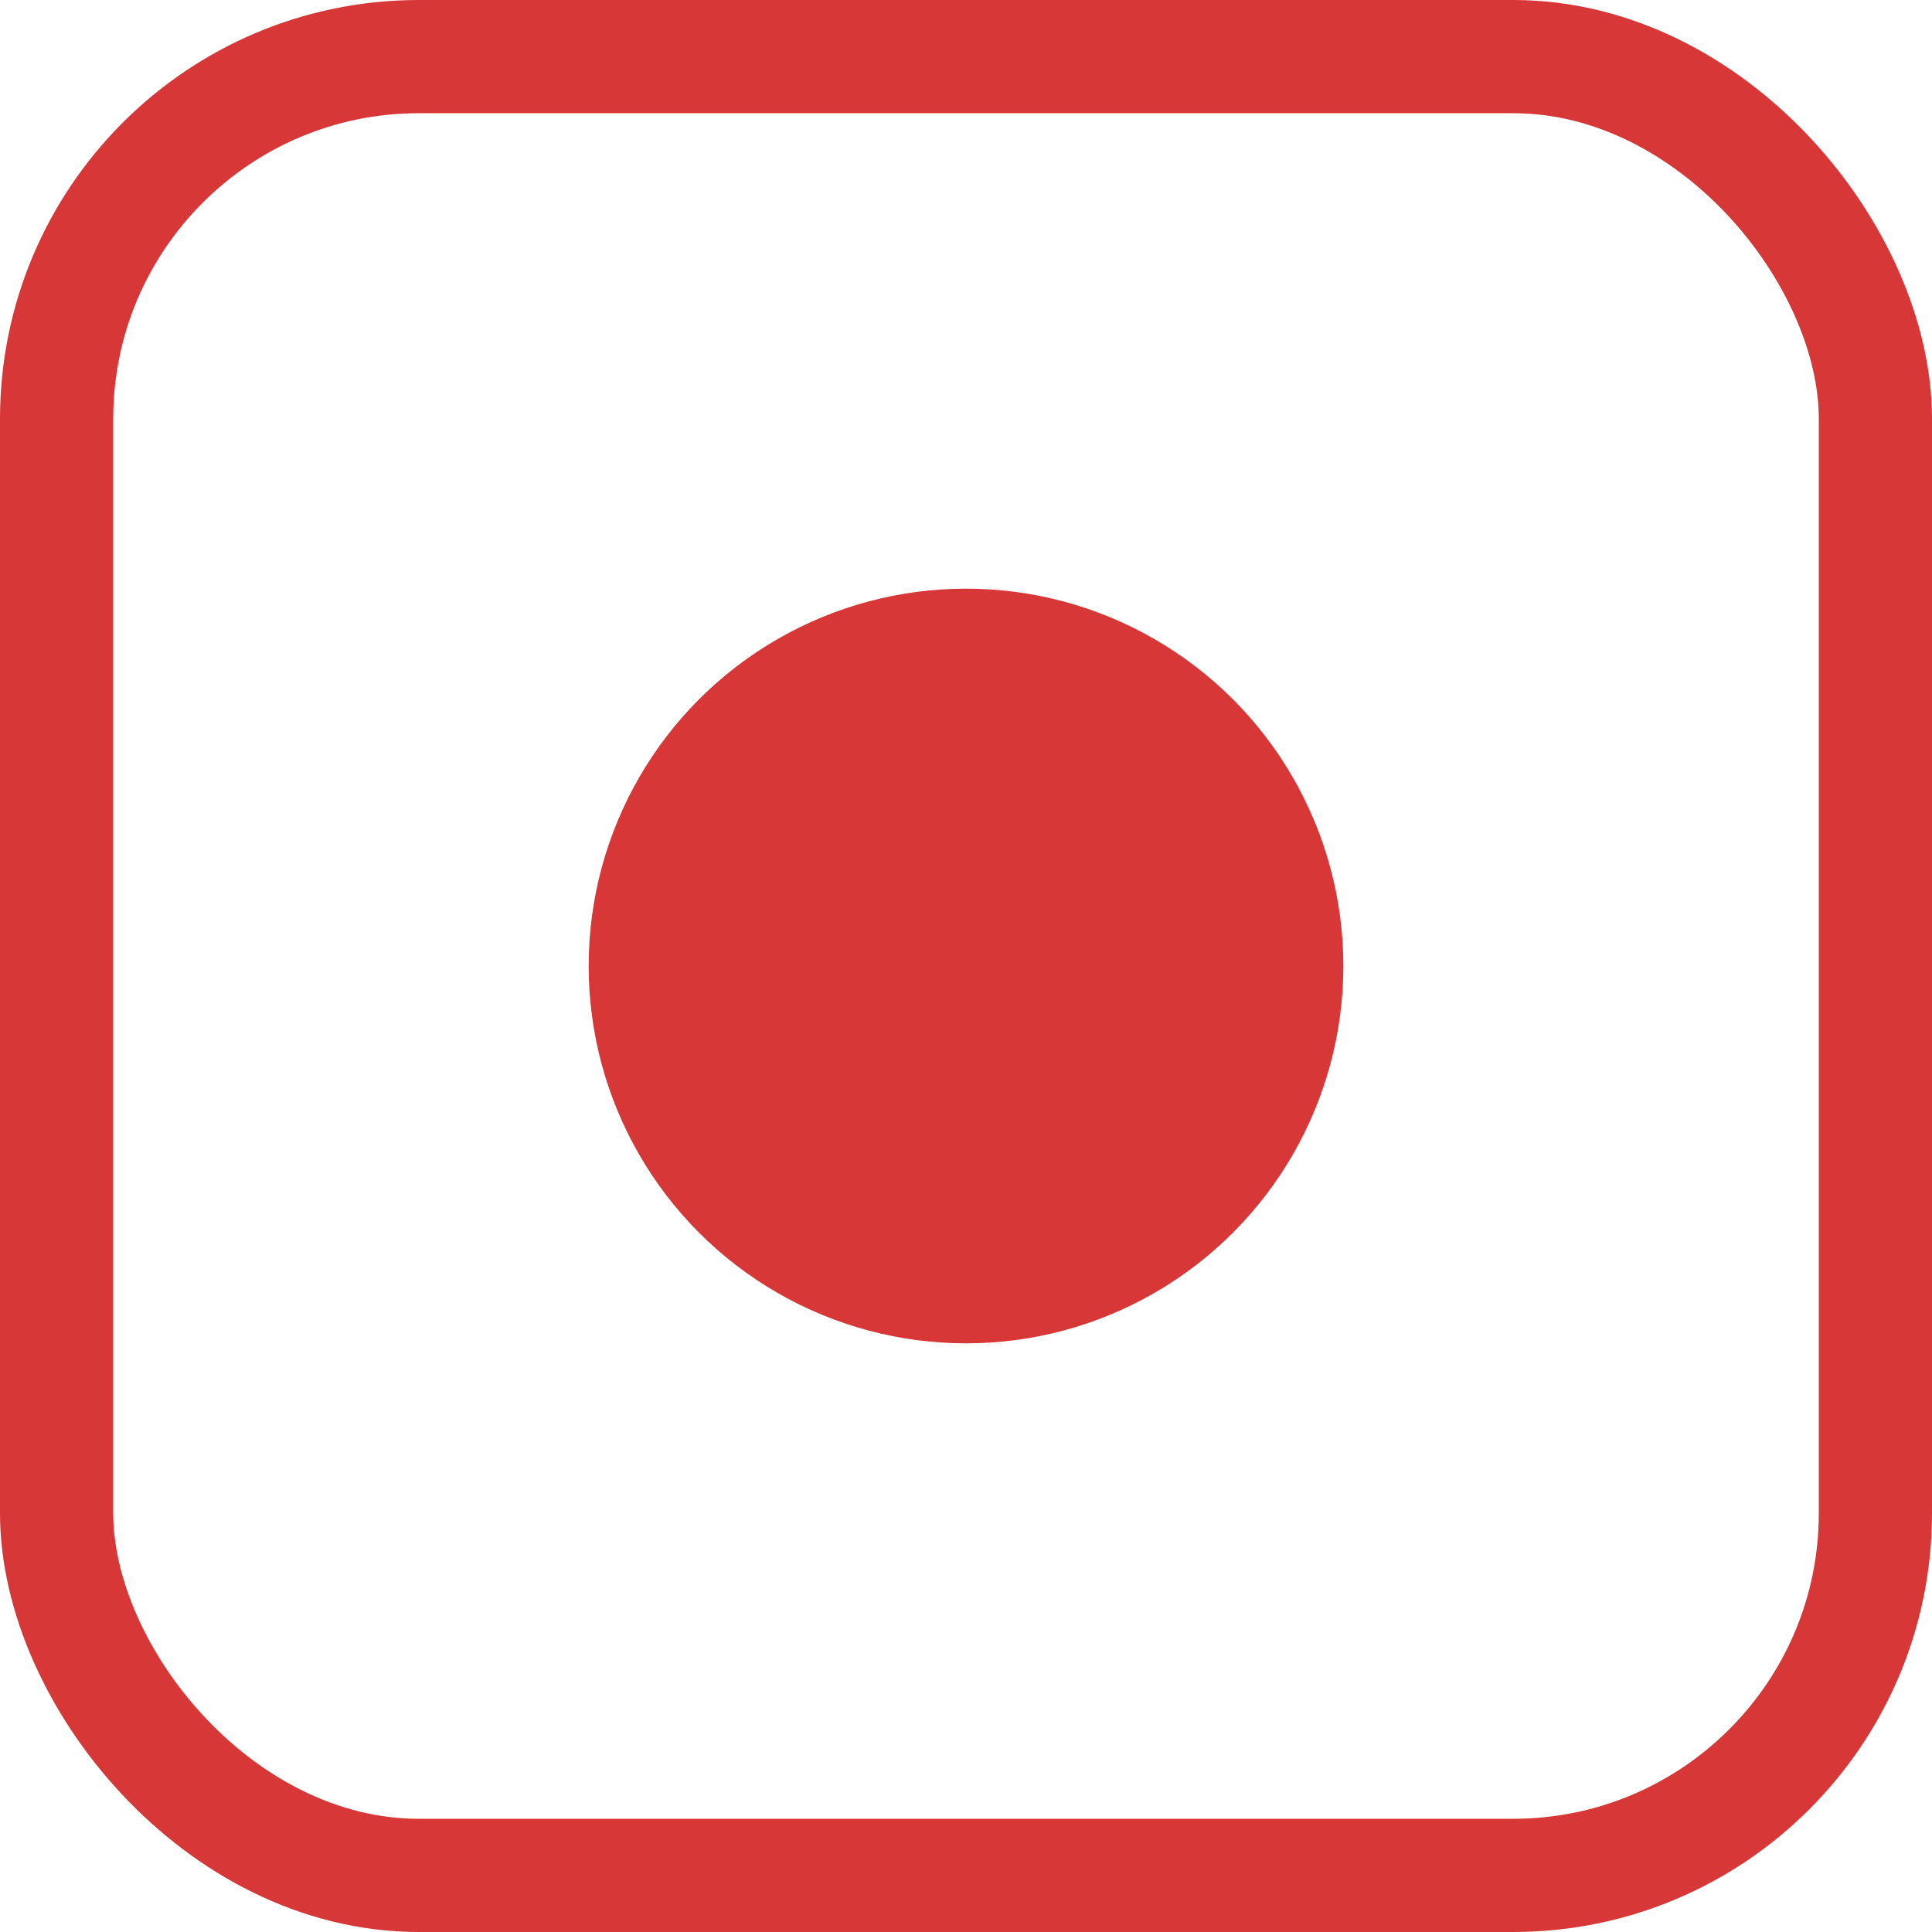 <?xml version="1.0" encoding="UTF-8"?>
<svg version="1.1" viewBox="0 0 1024 1024" xmlns="http://www.w3.org/2000/svg"><circle cx="512" cy="512" r="200" fill="#d73737" stop-color="#000000" stroke-linecap="square" stroke-width="100" style="paint-order:fill markers stroke"/><rect x="30" y="30" width="964" height="964" rx="192" ry="192" fill="none" stop-color="#000000" stroke="#d73737" stroke-width="60" style="paint-order:fill markers stroke"/></svg>
